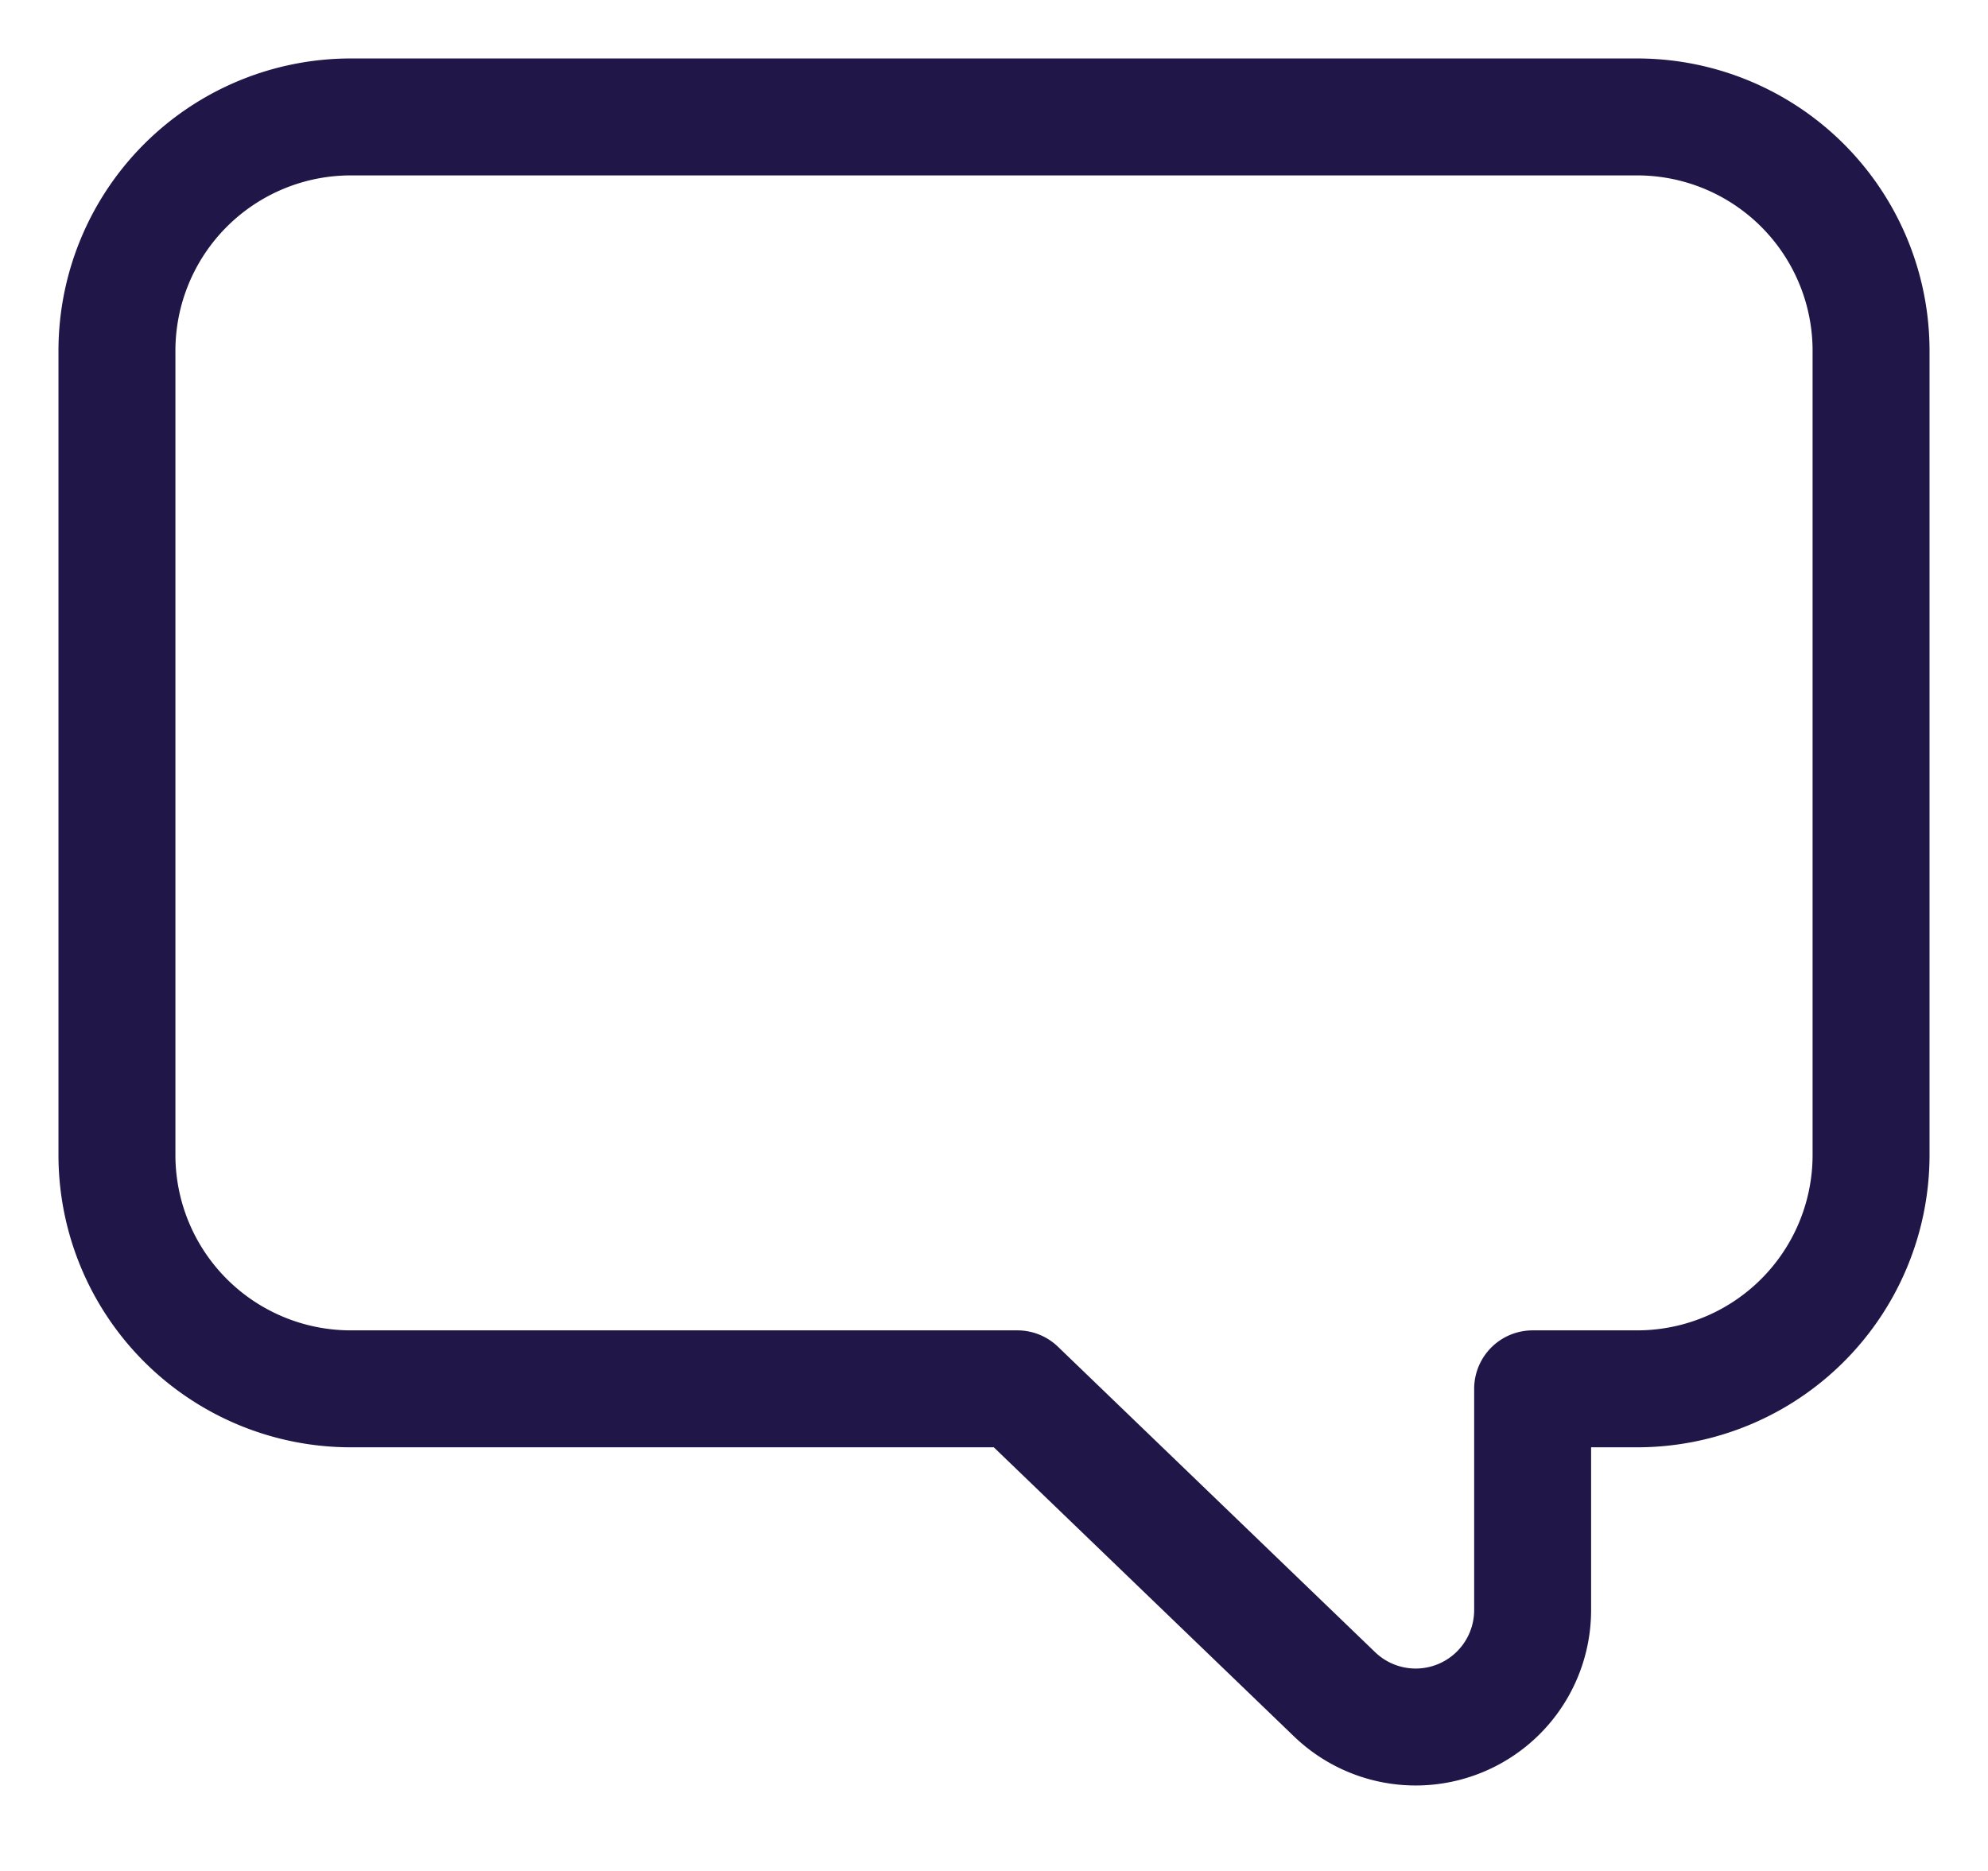 <svg xmlns="http://www.w3.org/2000/svg" width="17" height="16" viewBox="0 0 17 16">
    <path fill="none" fill-rule="evenodd" stroke="#201647" stroke-linecap="round" stroke-linejoin="round" d="M3 1h11a2 2 0 0 1 2 2v6.877a2 2 0 0 1-2 2h-.894v1.892a1 1 0 0 1-1.694.72L8.7 11.877H3a2 2 0 0 1-2-2V3a2 2 0 0 1 2-2z"/>
</svg>
